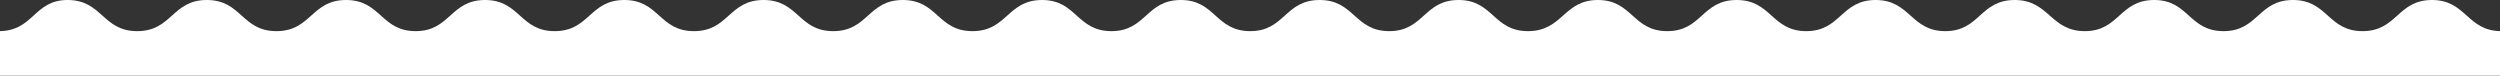 <svg width="1124" height="34" viewBox="0 0 1124 34" fill="none" xmlns="http://www.w3.org/2000/svg">
<rect x="0" y="0" width="1124" height="34" fill="#333333" stroke="none"/>
<path d="M1155.8 0C1140.15 0 1140.15 14 1124.61 14C1109.07 14 1108.96 0 1093.41 0C1077.87 0 1077.76 14 1062.22 14C1046.57 14 1046.57 0 1030.91 0C1015.26 0 1015.26 14 999.72 14C984.065 14 984.065 0 968.522 0C952.87 0 952.87 14 937.326 14C921.783 14 921.348 0 905.804 0C890.152 0 890.152 14 874.609 14C859.065 14 858.848 0 843.304 0C827.652 0 827.652 14 812.109 14C796.456 14 796.456 0 780.804 0C765.152 0 765.152 14 749.609 14C733.956 14 733.957 0 718.413 0C702.87 0 702.652 14 687 14C671.348 14 671.348 0 655.804 0C640.152 0 640.152 14 624.609 14C608.956 14 608.956 0 593.304 0C577.652 0 577.652 14 562.109 14C546.456 14 546.457 0 530.913 0C515.261 0 515.261 14 499.717 14C484.065 14 484.065 0 468.522 0C452.87 0 452.87 14 437.217 14C421.565 14 421.565 0 405.913 0C390.261 0 390.261 14 374.609 14C358.957 14 358.957 0 343.304 0C327.652 0 327.652 14 312 14C296.348 14 296.348 0 280.696 0C265.043 0 265.043 14 249.391 14C233.739 14 233.739 0 218.087 0C202.435 0 202.435 14 186.891 14C171.239 14 171.239 0 155.587 0C139.935 0 139.935 14 124.283 14C108.63 14 108.63 0 92.978 0C77.326 0 77.326 14 61.674 14C46.022 14 46.022 0 30.37 0C15.152 0 15.152 14 -0.5 14C-16.152 14 -16.152 0 -31.696 0C-47.239 0 -47.348 14 -63 14V34H1187V14C1171.35 14 1171.35 0 1155.8 0Z" fill="white"/>
</svg>
